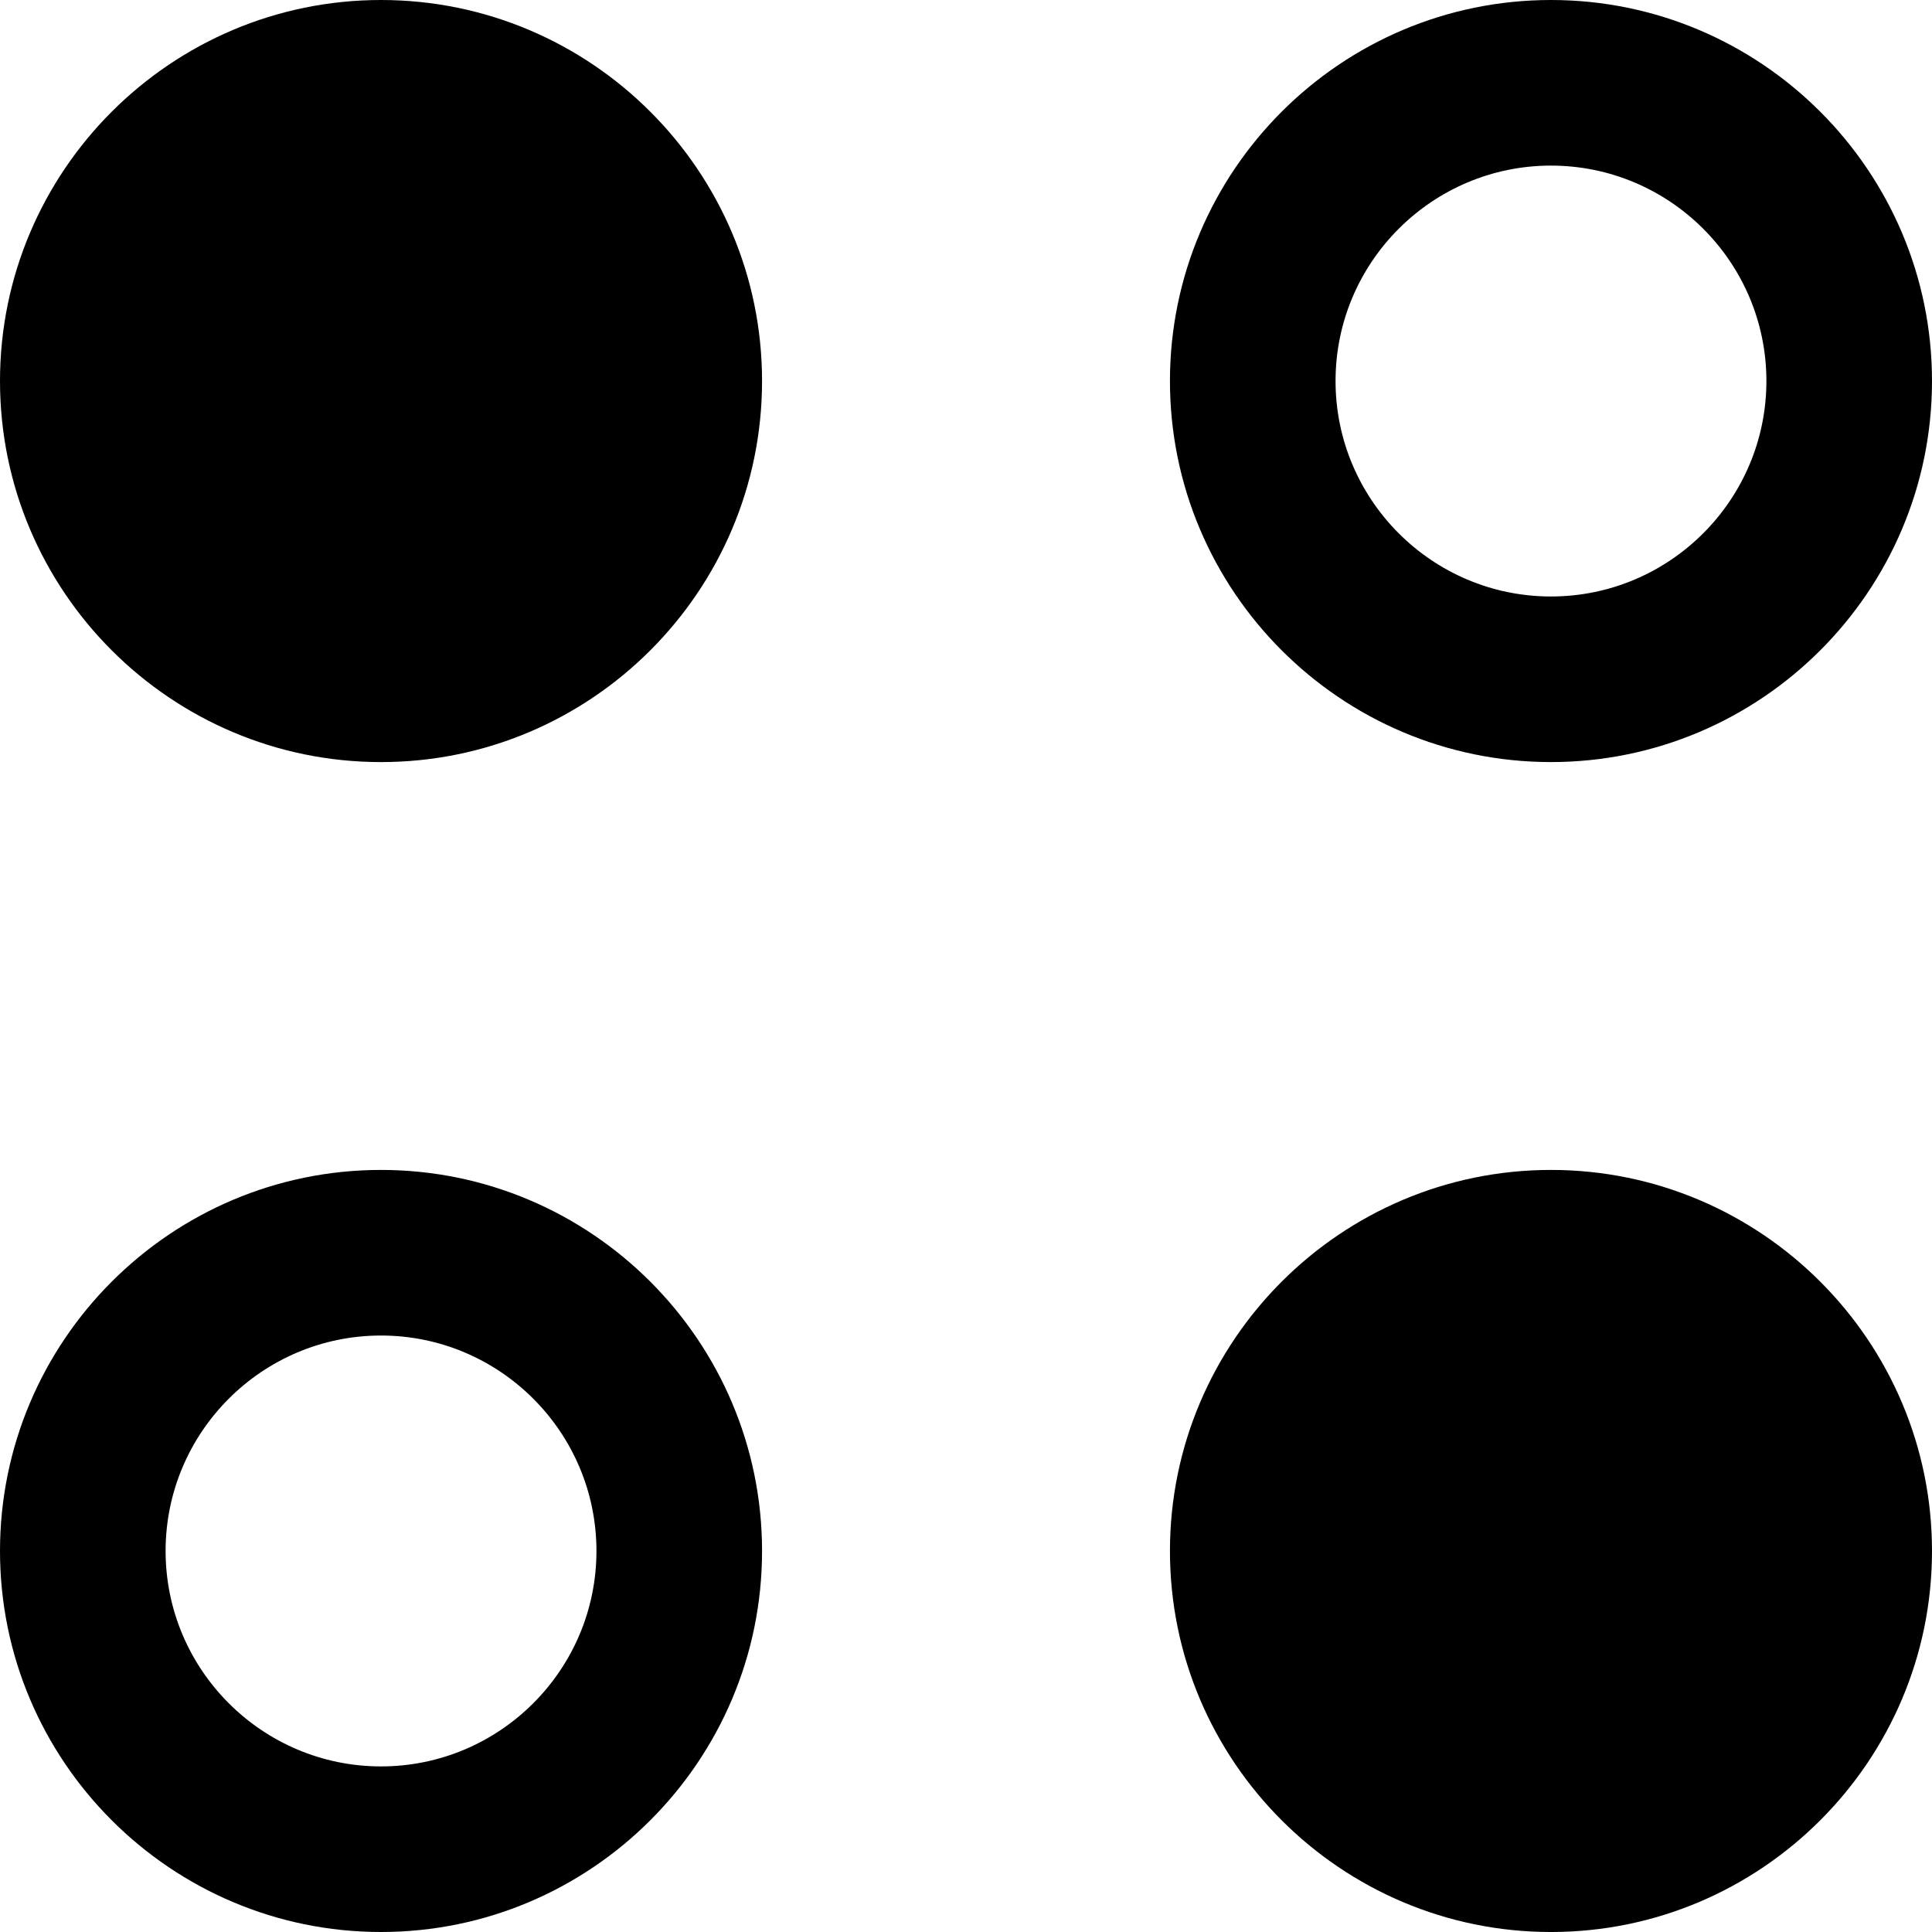 <?xml version="1.0" encoding="iso-8859-1"?>
<!-- Generator: Adobe Illustrator 18.1.1, SVG Export Plug-In . SVG Version: 6.00 Build 0)  -->
<svg version="1.1" id="Capa_1" xmlns="http://www.w3.org/2000/svg" xmlns:xlink="http://www.w3.org/1999/xlink" x="0px" y="0px"
	 viewBox="0 0 174.239 174.239" style="enable-background:new 0 0 174.239 174.239;" xml:space="preserve">
<g>
	<path d="M34.362,0C15.414,0,0,15.416,0,34.362c0,18.95,15.414,34.367,34.362,34.367s34.364-15.416,34.364-34.367
		C68.726,15.416,53.31,0,34.362,0z"/>
	<g>
		<path d="M139.875,68.728c-18.948,0-34.362-15.416-34.362-34.367C105.513,15.416,120.927,0,139.875,0s34.364,15.416,34.364,34.362
			C174.239,53.312,158.823,68.728,139.875,68.728z M139.875,14.935c-10.713,0-19.427,8.717-19.427,19.427
			c0,10.715,8.714,19.432,19.427,19.432s19.429-8.717,19.429-19.432C159.305,23.652,150.588,14.935,139.875,14.935z"/>
	</g>
	<g>
		<path d="M34.362,174.239C15.414,174.239,0,158.823,0,139.878c0-18.95,15.414-34.367,34.362-34.367s34.364,15.416,34.364,34.367
			C68.726,158.823,53.31,174.239,34.362,174.239z M34.362,120.446c-10.713,0-19.427,8.717-19.427,19.432
			c0,10.71,8.714,19.427,19.427,19.427s19.429-8.717,19.429-19.427C53.791,129.163,45.074,120.446,34.362,120.446z"/>
	</g>
	<path d="M139.875,105.511c-18.948,0-34.362,15.416-34.362,34.367c0,18.946,15.414,34.362,34.362,34.362
		s34.364-15.416,34.364-34.362C174.239,120.927,158.823,105.511,139.875,105.511z"/>
</g>
<g>
</g>
<g>
</g>
<g>
</g>
<g>
</g>
<g>
</g>
<g>
</g>
<g>
</g>
<g>
</g>
<g>
</g>
<g>
</g>
<g>
</g>
<g>
</g>
<g>
</g>
<g>
</g>
<g>
</g>
</svg>